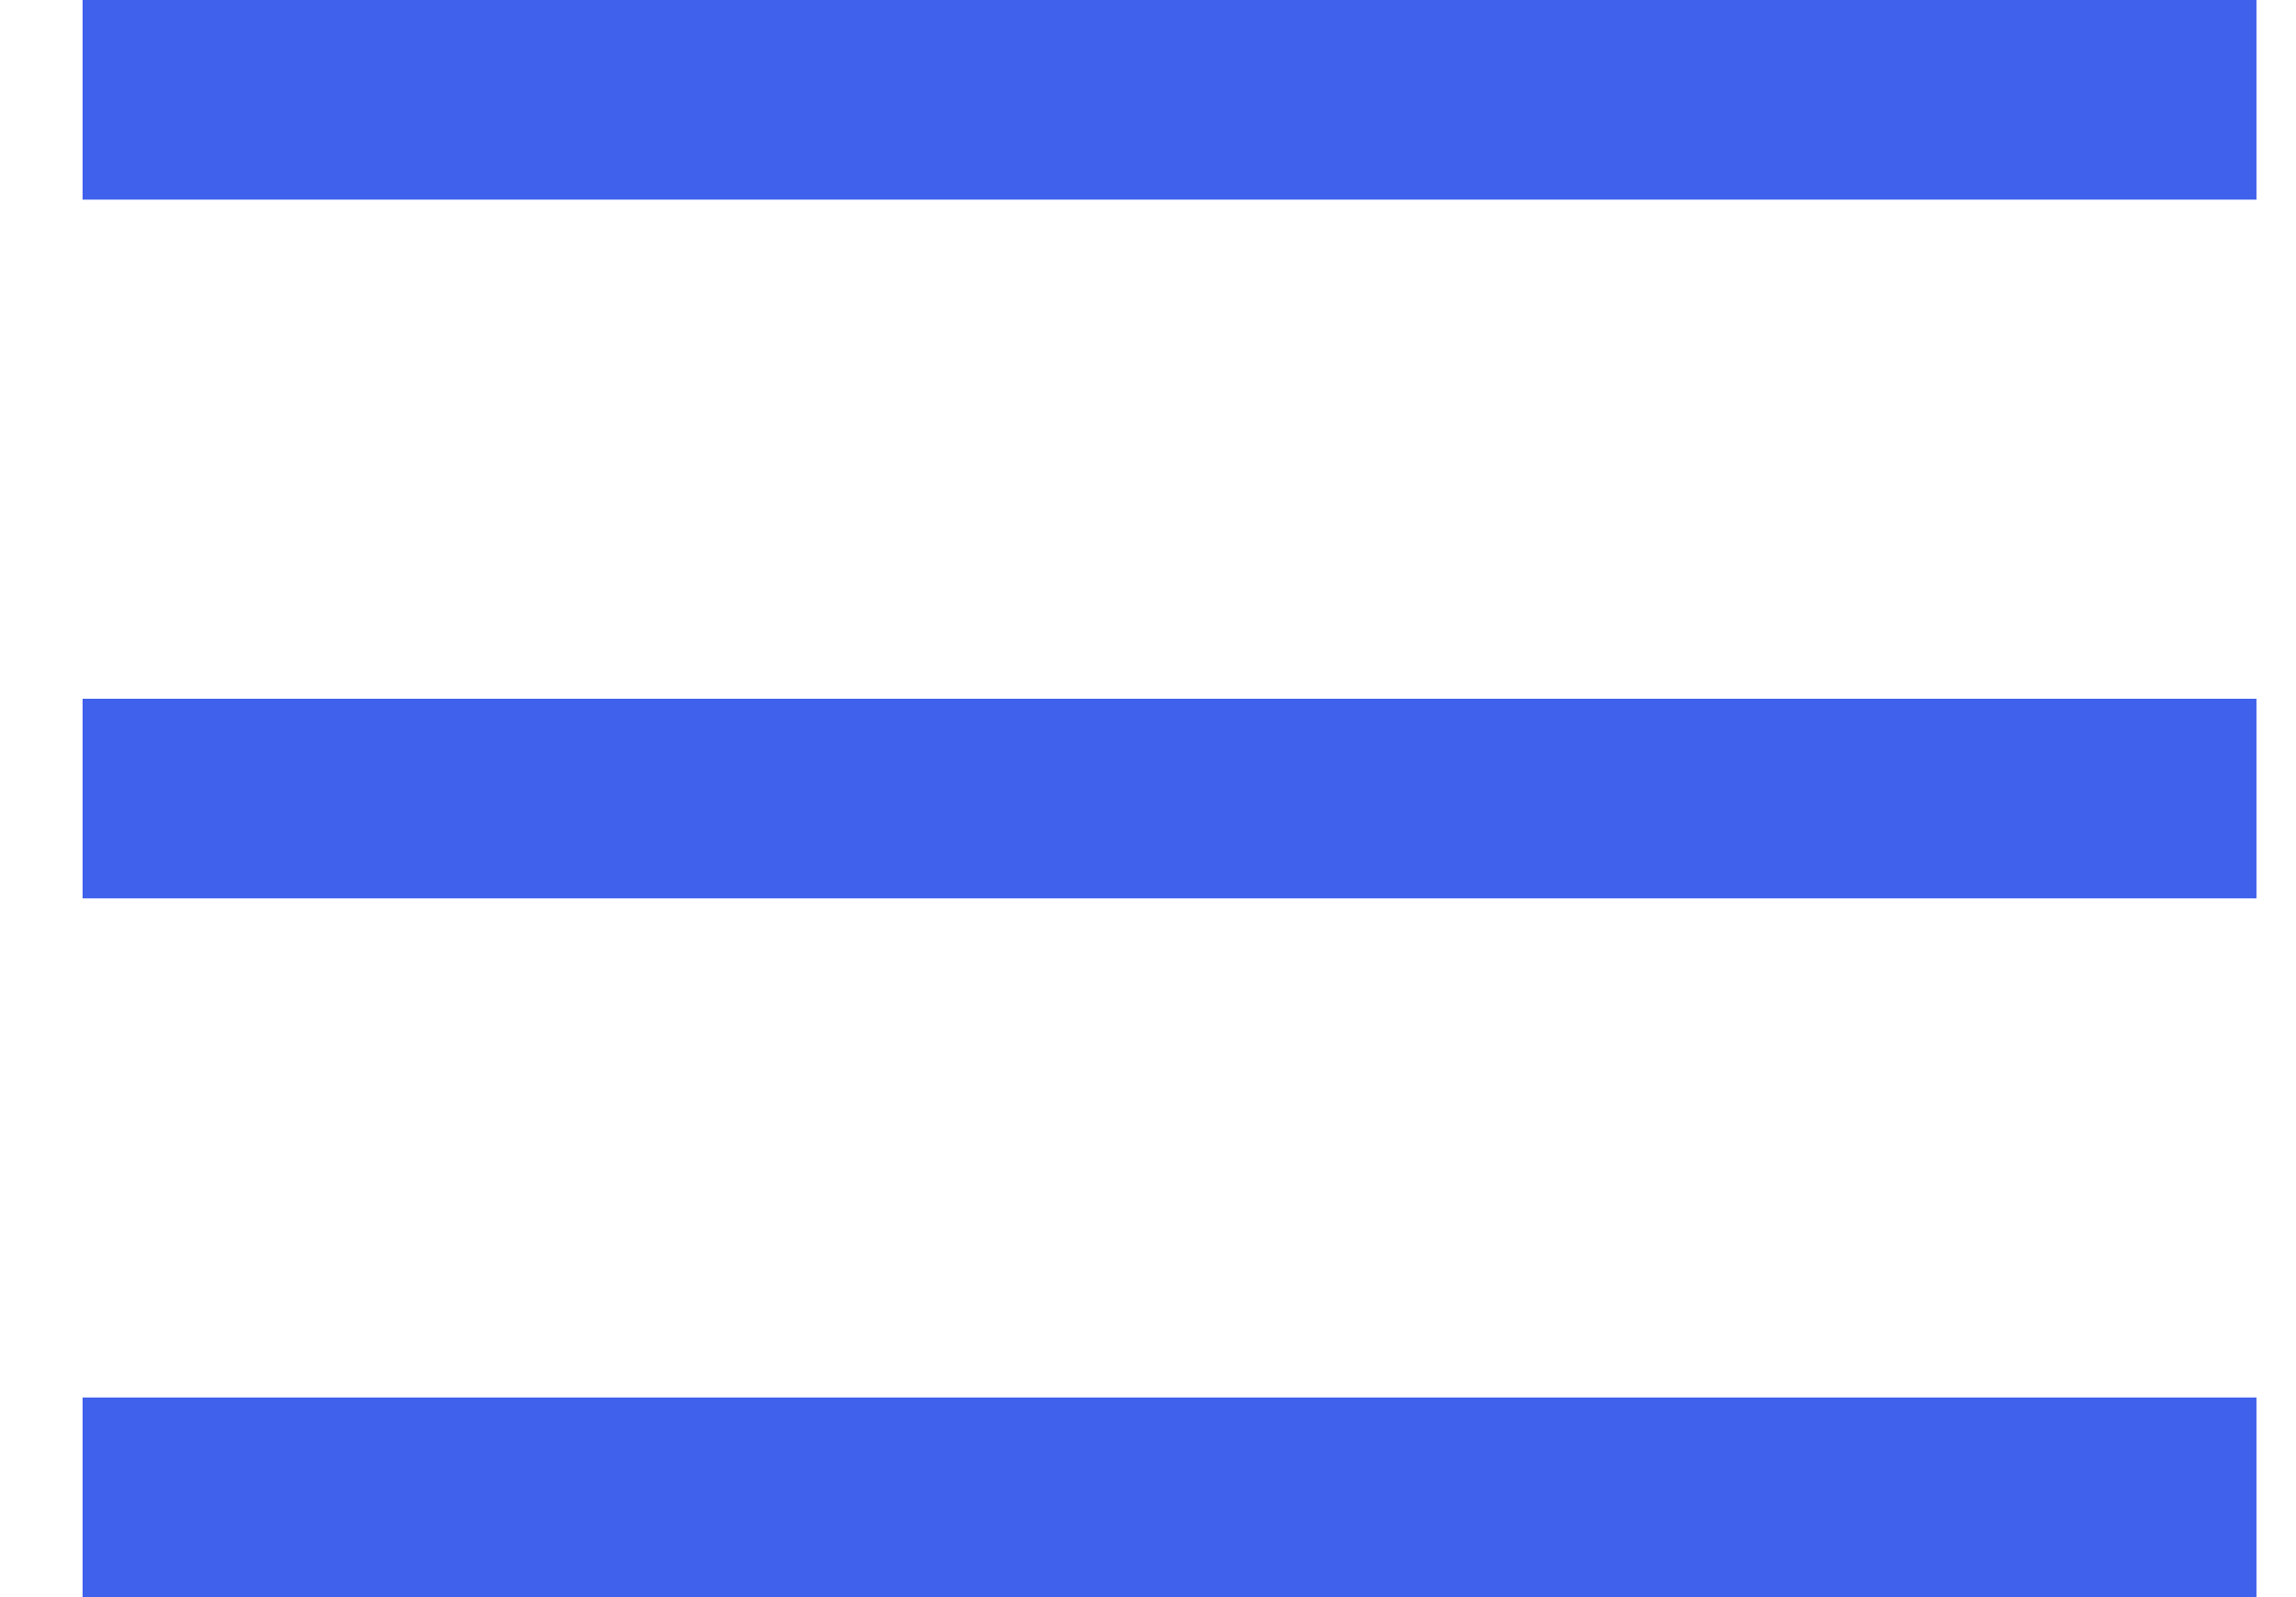 <?xml version="1.0" encoding="UTF-8" standalone="no"?>
<svg width="23px" height="16px" viewBox="0 0 23 16" version="1.1" xmlns="http://www.w3.org/2000/svg" xmlns:xlink="http://www.w3.org/1999/xlink">
    <g id="Job-Offer" stroke="none" stroke-width="1" fill="none" fill-rule="evenodd" stroke-linecap="square">
        <g id="Job-Offer---Mobile" transform="translate(-323, -44)" stroke="#3F61EB" stroke-width="2">
            <g id="Group-8" transform="translate(324, 44)">
                <path d="M0.827,1 L20.604,1" id="Line"></path>
                <path d="M0.827,8 L20.604,8" id="Line-Copy-35"></path>
                <path d="M0.827,15 L20.604,15" id="Line-Copy-36"></path>
            </g>
        </g>
    </g>
</svg>
